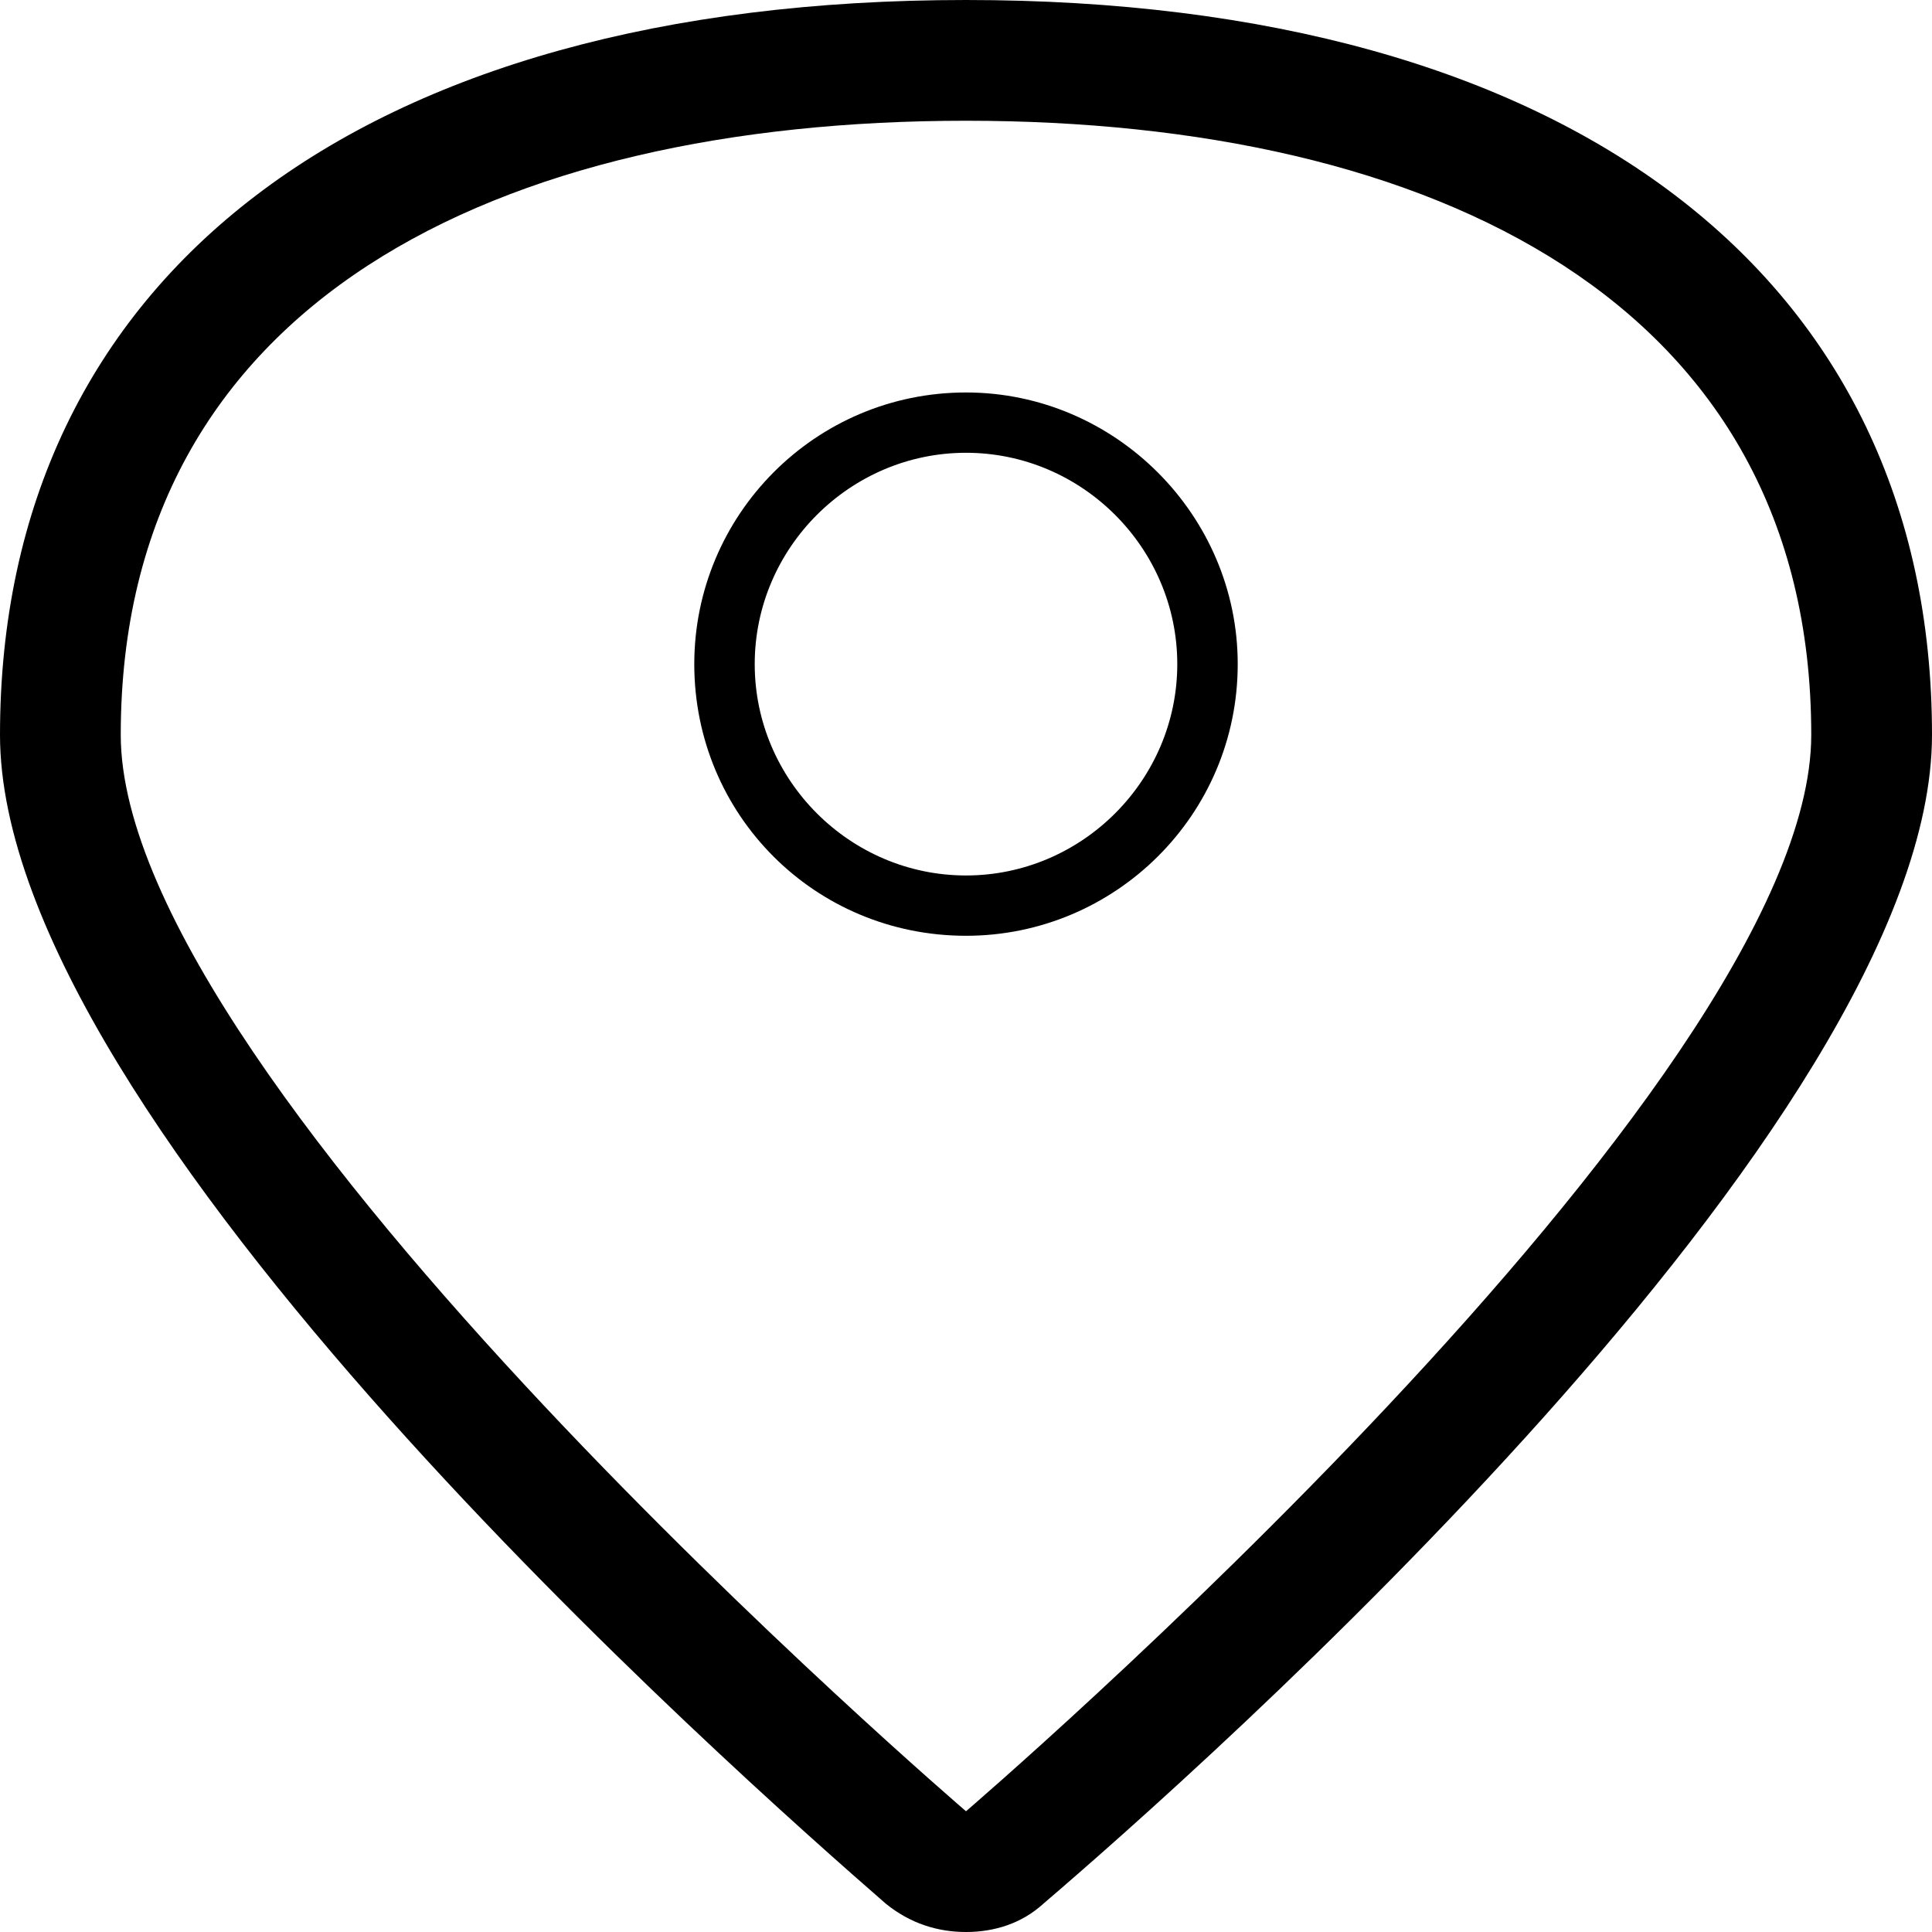 <?xml version="1.0" encoding="UTF-8" standalone="no"?>
<svg width="28px" height="28px" viewBox="0 0 28 28" version="1.1" xmlns="http://www.w3.org/2000/svg" xmlns:xlink="http://www.w3.org/1999/xlink" xmlns:sketch="http://www.bohemiancoding.com/sketch/ns">
    <!-- Generator: Sketch 3.0.2 (7799) - http://www.bohemiancoding.com/sketch -->
    <title>Untitled 2</title>
    <description>Created with Sketch.</description>
    <defs></defs>
    <g id="Page-1" stroke="none" stroke-width="1" fill="none" fill-rule="evenodd" sketch:type="MSPage">
        <path d="M14,0 C5.223,0 0,4.006 0,10.65 C0,16.283 10.719,25.744 12.838,27.59 C13.193,27.877 13.59,28 14,28 C14.41,28 14.807,27.877 15.121,27.59 C17.281,25.744 28,16.283 28,10.65 C28,4.006 22.75,0 14,0 Z M14,26.25 C14,26.25 1.75,15.75 1.75,10.65 C1.75,4.375 7.219,1.75 14,1.75 C20.754,1.75 26.25,4.375 26.25,10.65 C26.25,15.75 14,26.25 14,26.25 Z M14,5.688 C11.812,5.688 10.062,7.465 10.062,9.625 C10.062,11.812 11.812,13.562 14,13.562 C16.16,13.562 17.938,11.812 17.938,9.625 C17.938,7.465 16.16,5.688 14,5.688 Z M14,12.688 C12.318,12.688 10.938,11.307 10.938,9.625 C10.938,7.943 12.318,6.562 14,6.562 C15.682,6.562 17.062,7.943 17.062,9.625 C17.062,11.307 15.682,12.688 14,12.688 Z" id="location" fill="#000000" sketch:type="MSShapeGroup"></path>
    </g>
</svg>